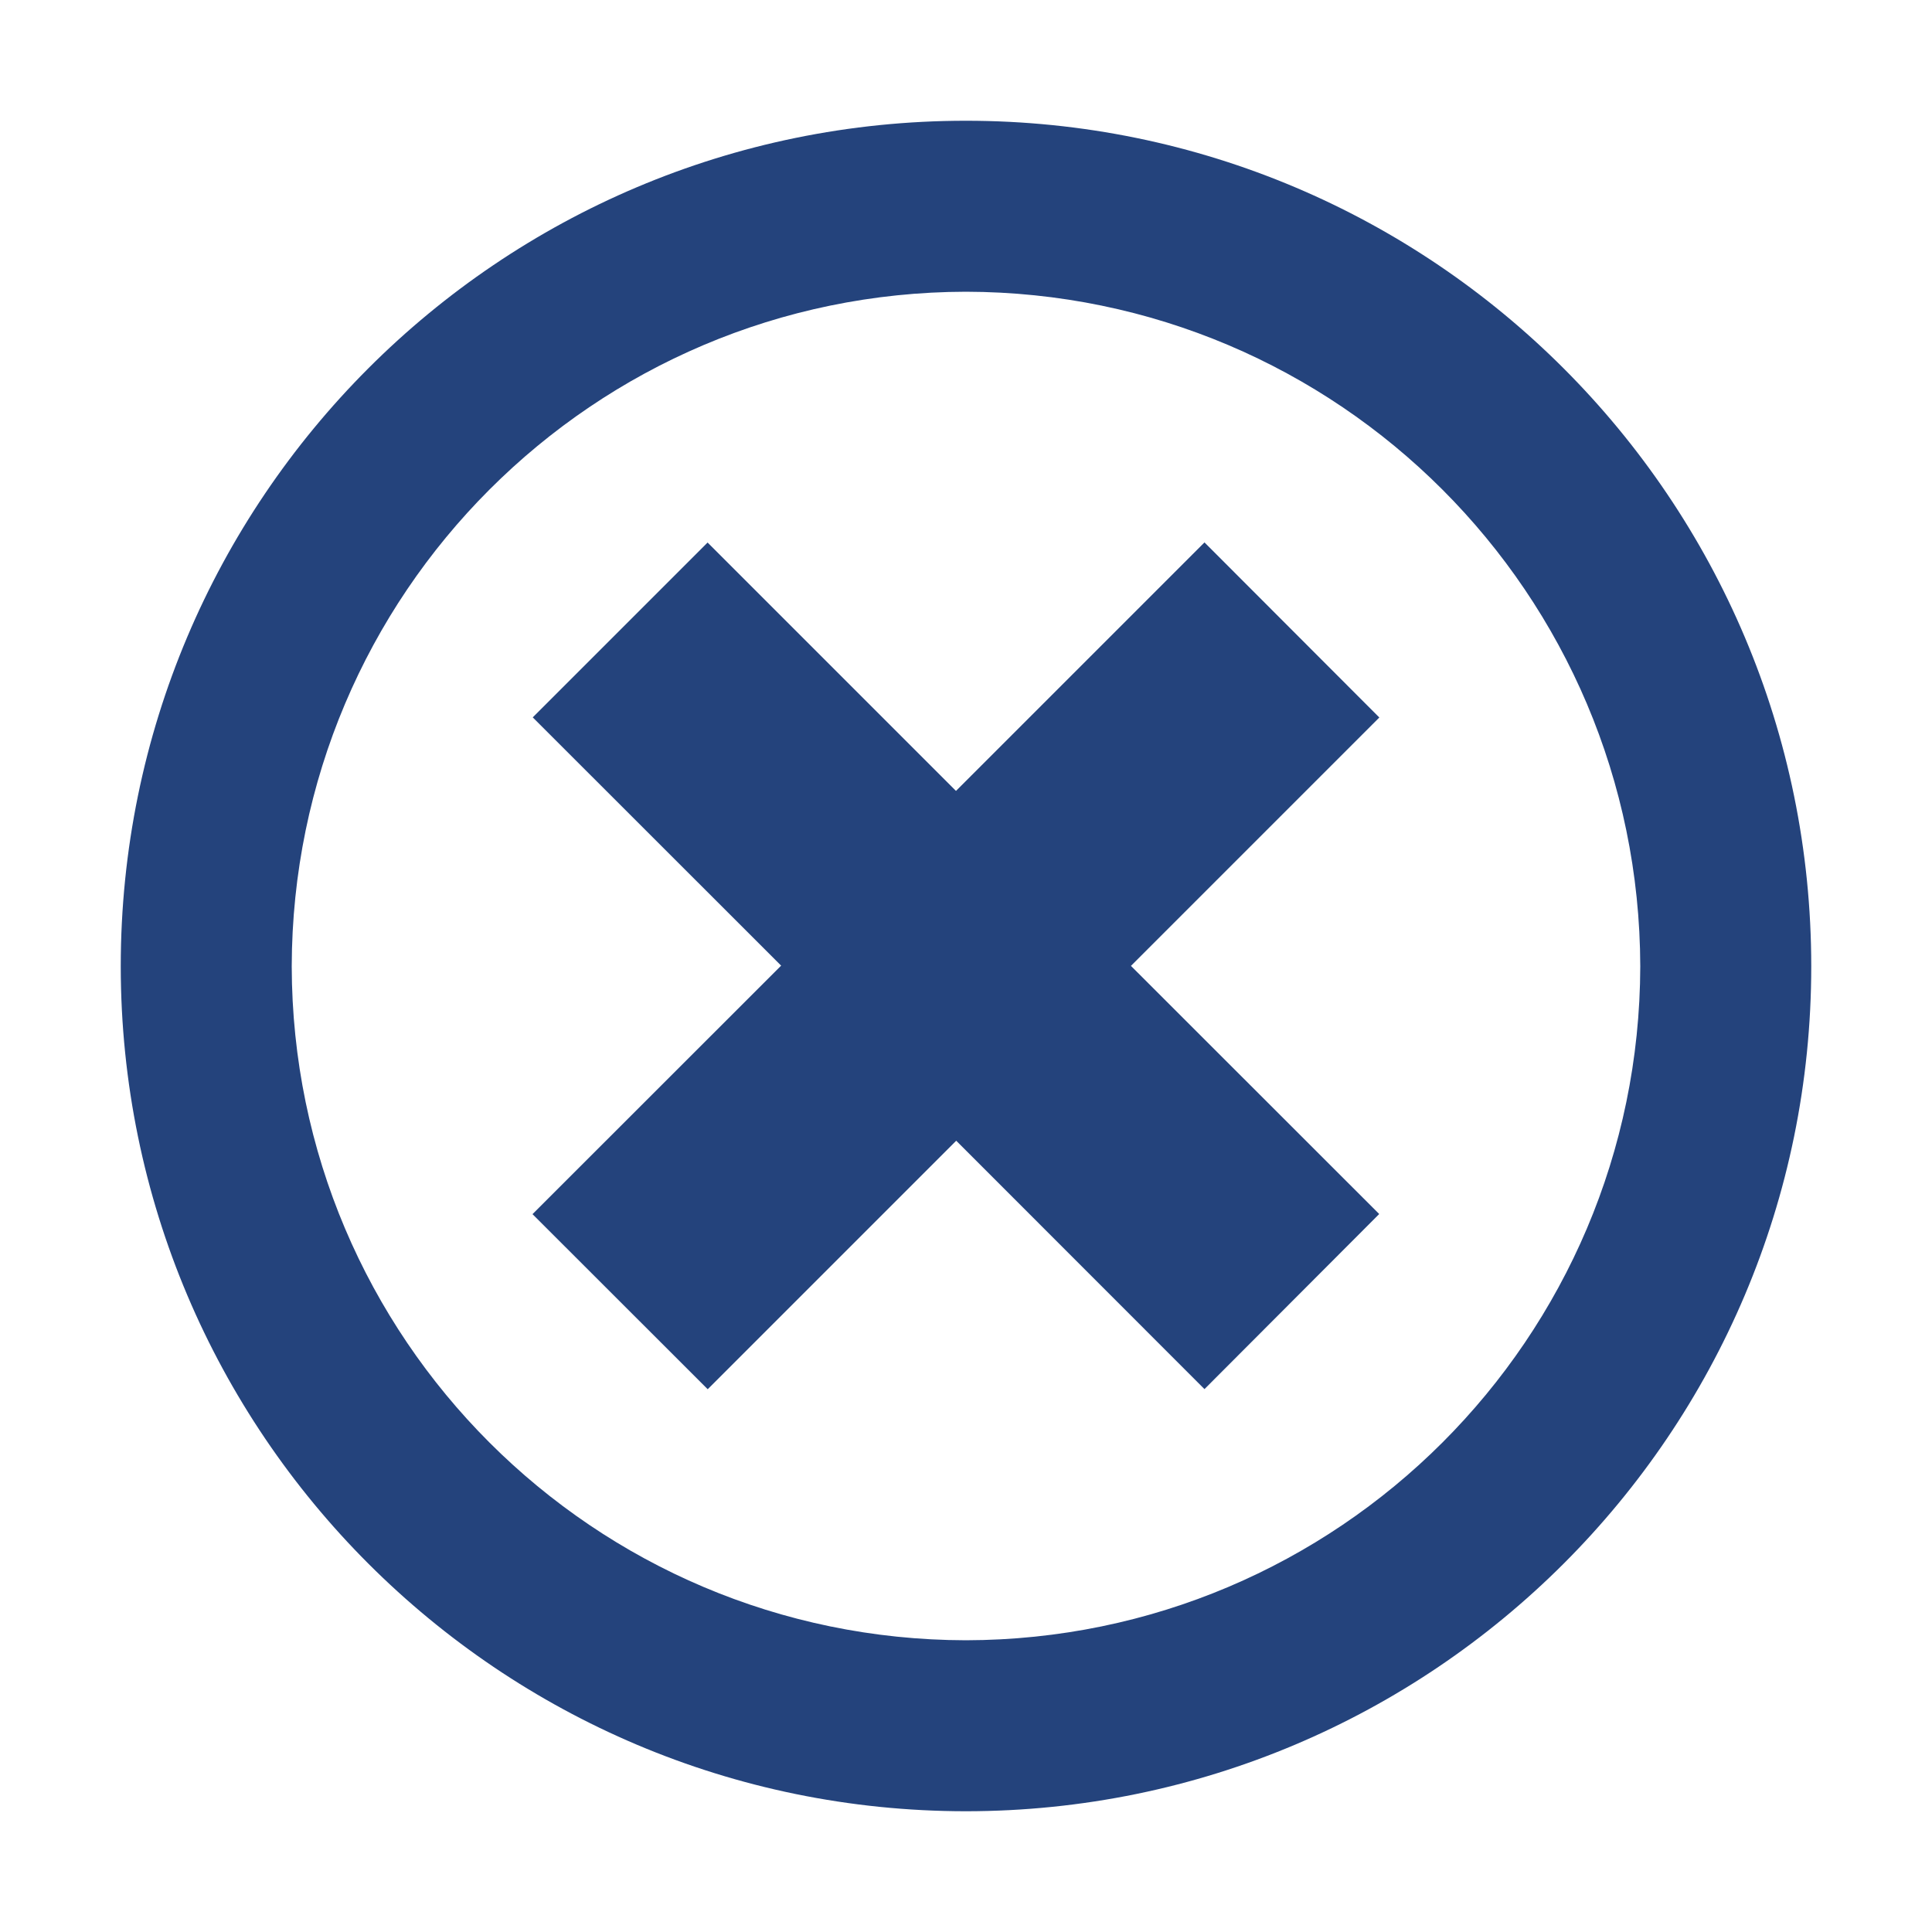 <?xml version="1.0"?><!DOCTYPE svg PUBLIC "-//W3C//DTD SVG 1.1//EN" "http://www.w3.org/Graphics/SVG/1.1/DTD/svg11.dtd"><svg xmlns="http://www.w3.org/2000/svg" viewBox="0 0 16 16" shape-rendering="geometricPrecision" fill="#24437c"><g><path d="M7.999,1C4.133,1,1,4.135,1,8.003C1.002,11.866,4.133,14.998,7.999,15C11.866,14.998,15,11.866,15,8.003 C15,4.135,11.866,1,7.999,1z M7.999,13.584c-3.083-0.006-5.577-2.5-5.583-5.581c0.006-3.086,2.5-5.581,5.583-5.587 c3.084,0.006,5.578,2.501,5.585,5.587C13.577,11.084,11.083,13.578,7.999,13.584z M11.422,10.054L9.366,7.999l2.057-2.057 l-1.448-1.45L7.917,6.55L5.86,4.493L4.412,5.941l2.057,2.056L4.41,10.055l1.451,1.45l2.058-2.058l2.056,2.057L11.422,10.054z"/></g></svg>
